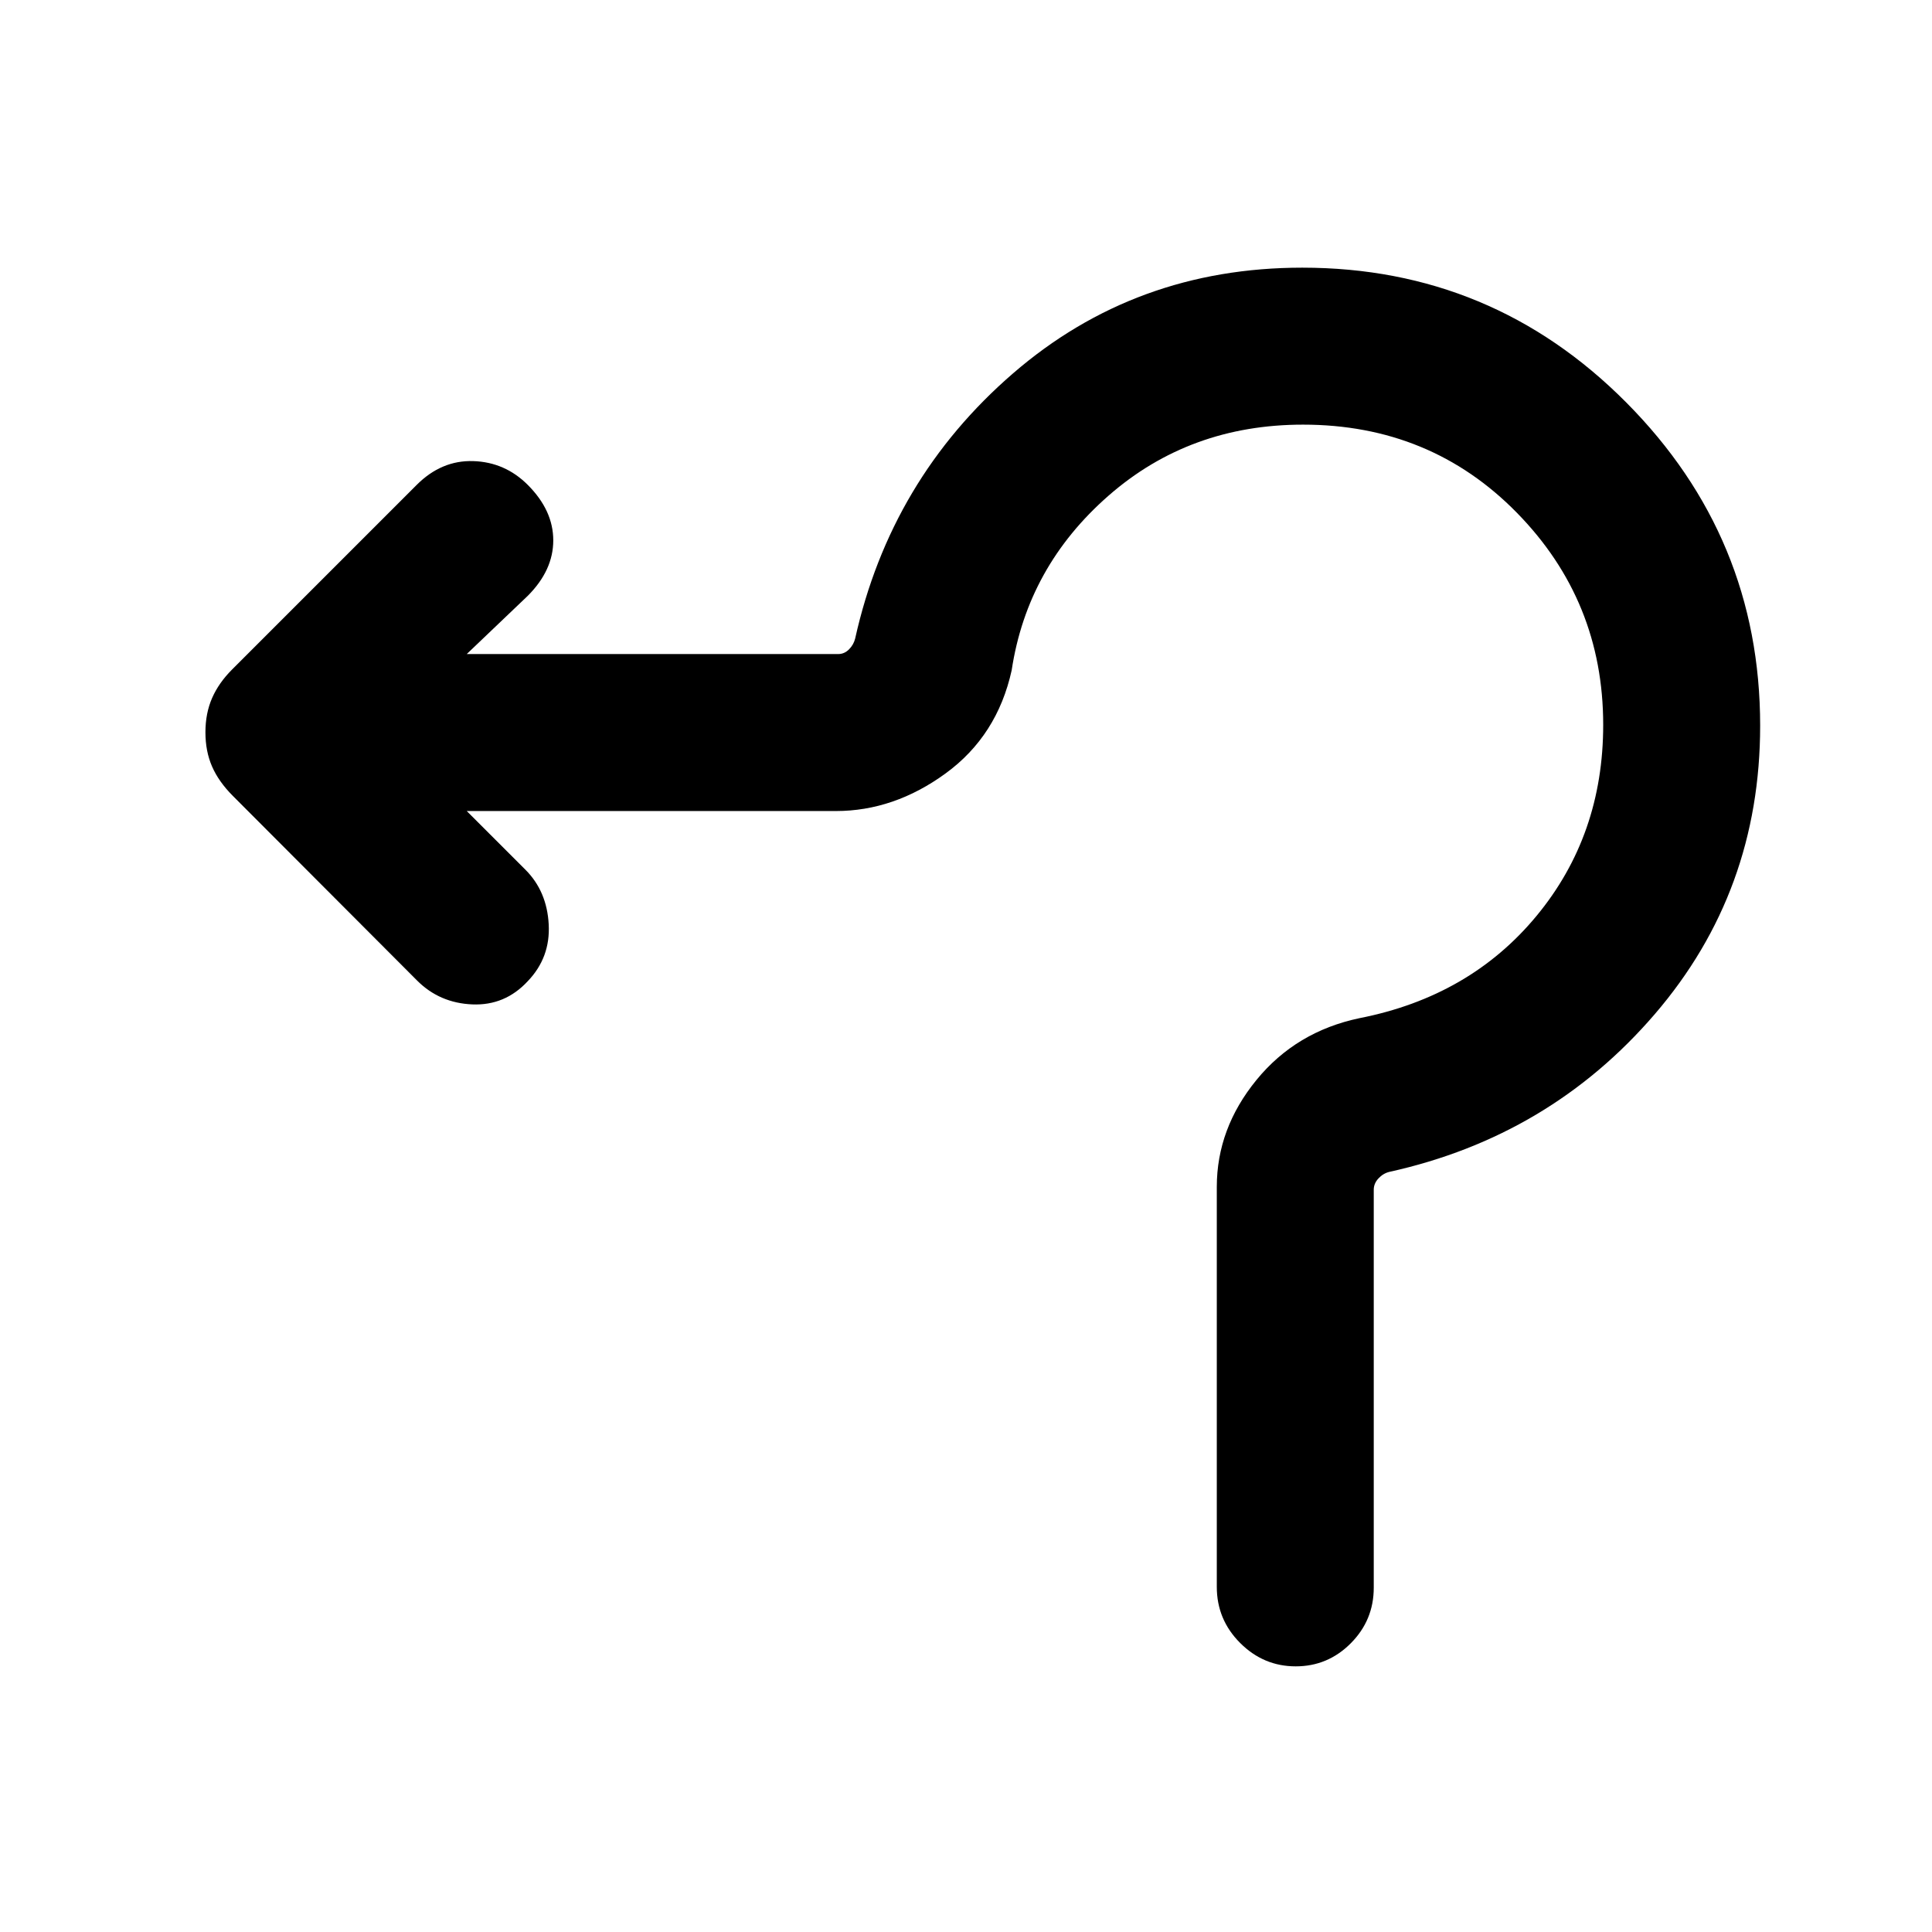 <svg xmlns="http://www.w3.org/2000/svg" height="20" viewBox="0 -960 960 960" width="20"><path d="M604.62-171.48v-198.76q0-28.99 19.69-53.11 19.69-24.11 51.23-30.73 54.84-10.77 87.96-50.82 33.12-40.05 33.12-94.95 0-61.65-42.93-105.4Q710.77-749 647.46-749q-56.31 0-96.65 35.31-40.35 35.31-48.12 86.77-7.17 32.51-32.81 51.21Q444.24-557 415.31-557H231.92l29.18 29.17q10.67 10.68 11.55 27.14.89 16.46-10.42 28.25-11.31 12.21-27.58 11.52-16.26-.7-27.39-11.85l-91.54-91.74q-7.03-7.04-10.33-14.59-3.31-7.56-3.31-17.02t3.31-17.02q3.3-7.55 9.92-14.17l91.77-91.77q12.31-12.3 28.07-11.8 15.77.5 27.08 11.8 12.69 12.7 12.69 27.58 0 14.89-12.69 27.58L231.92-635h184.54q3.08 0 5.39-2.31 2.3-2.3 3.07-5.38 17.62-79.15 78.39-131.73Q564.08-827 647.1-827q94.38 0 160.95 66.96 66.56 66.96 66.56 160.62 0 82.37-52.27 143.24-52.26 60.87-132.03 78.49-3.08.77-5.39 3.27-2.31 2.5-2.31 5.57v197.8q0 16.09-11.4 27.57Q659.8-132 643.83-132q-15.98 0-27.6-11.61-11.61-11.6-11.61-27.87Z"/></svg>